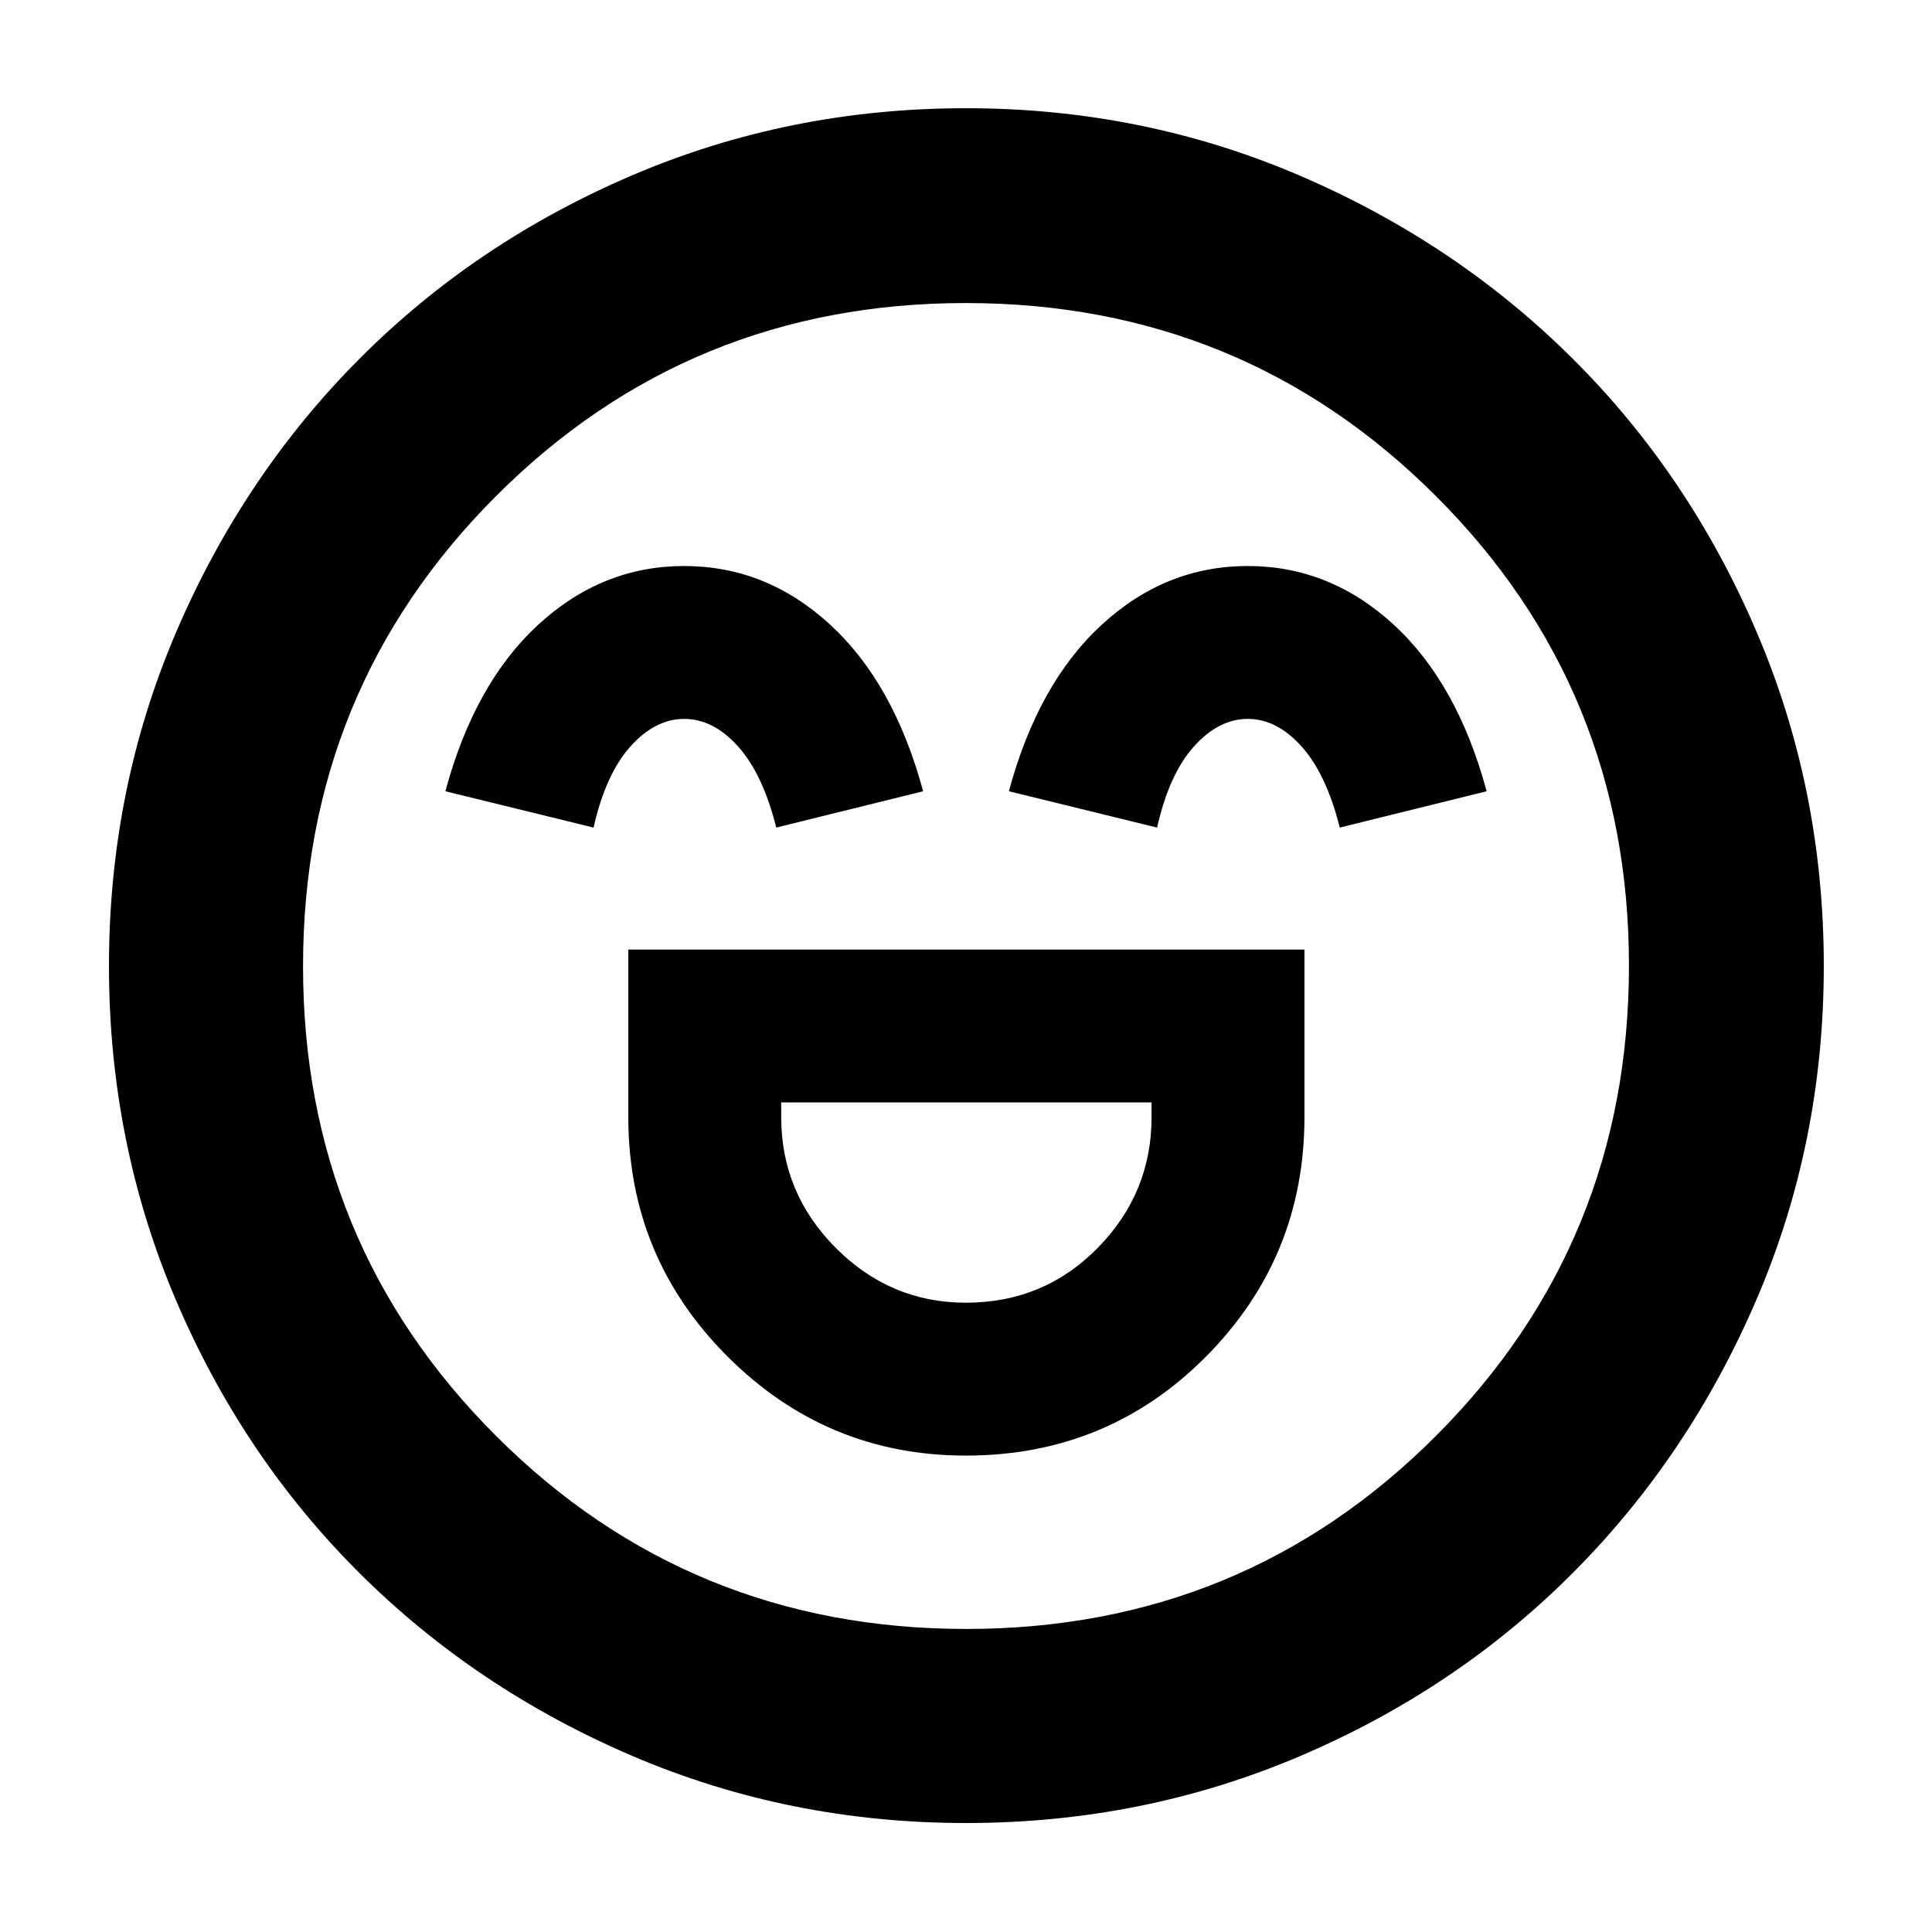 <svg xmlns="http://www.w3.org/2000/svg" height="40" viewBox="0 96 960 960" width="40"><path d="M312.203 567.826v83.275q0 69.612 49.256 118.893 49.256 49.281 118.424 49.281 70.537 0 119.414-49.246 48.877-49.245 48.877-118.928v-83.275H312.203Zm167.722 175.478q-37.505 0-64.628-27.225-27.123-27.226-27.123-64.978v-7.304h184.029v7.304q0 37.752-26.761 64.978-26.76 27.225-65.517 27.225ZM339.984 377.247q-40.839 0-72.527 29.159-31.689 29.159-46.153 82.768l73.638 18.044q6-26.566 18.297-40.283 12.296-13.717 26.763-13.717 14.468 0 26.762 13.717t18.961 40.283l72.971-18.044q-14.464-53.609-46.168-82.768-31.705-29.159-72.544-29.159Zm280 0q-40.839 0-72.527 29.159-31.689 29.159-46.153 82.768l73.638 18.044q6-26.566 18.297-40.283 12.296-13.717 26.763-13.717 14.468 0 26.762 13.717t18.961 40.283l72.971-18.044q-14.464-53.609-46.168-82.768-31.705-29.159-72.544-29.159ZM480.005 1001.85q-87.836 0-165.714-33.301-77.879-33.307-135.846-91.076-57.968-57.77-91.134-135.701-33.166-77.932-33.166-165.767 0-87.836 33.306-165.714 33.307-77.879 91.017-135.866 57.71-57.988 135.67-91.322 77.959-33.335 165.826-33.335 87.867 0 165.79 33.446 77.923 33.446 135.882 91.185 57.959 57.739 91.278 135.738 33.318 77.998 33.318 165.91 0 87.888-33.475 165.76-33.475 77.872-91.264 135.794-57.79 57.922-135.721 91.088-77.932 33.161-165.767 33.161ZM480 576Zm.12 329.42q137.594 0 233.447-95.973 95.853-95.974 95.853-233.567 0-137.594-95.973-233.447-95.974-95.853-233.567-95.853-137.594 0-233.447 95.973-95.853 95.974-95.853 233.567 0 137.594 95.973 233.447 95.974 95.853 233.567 95.853Z"/></svg>